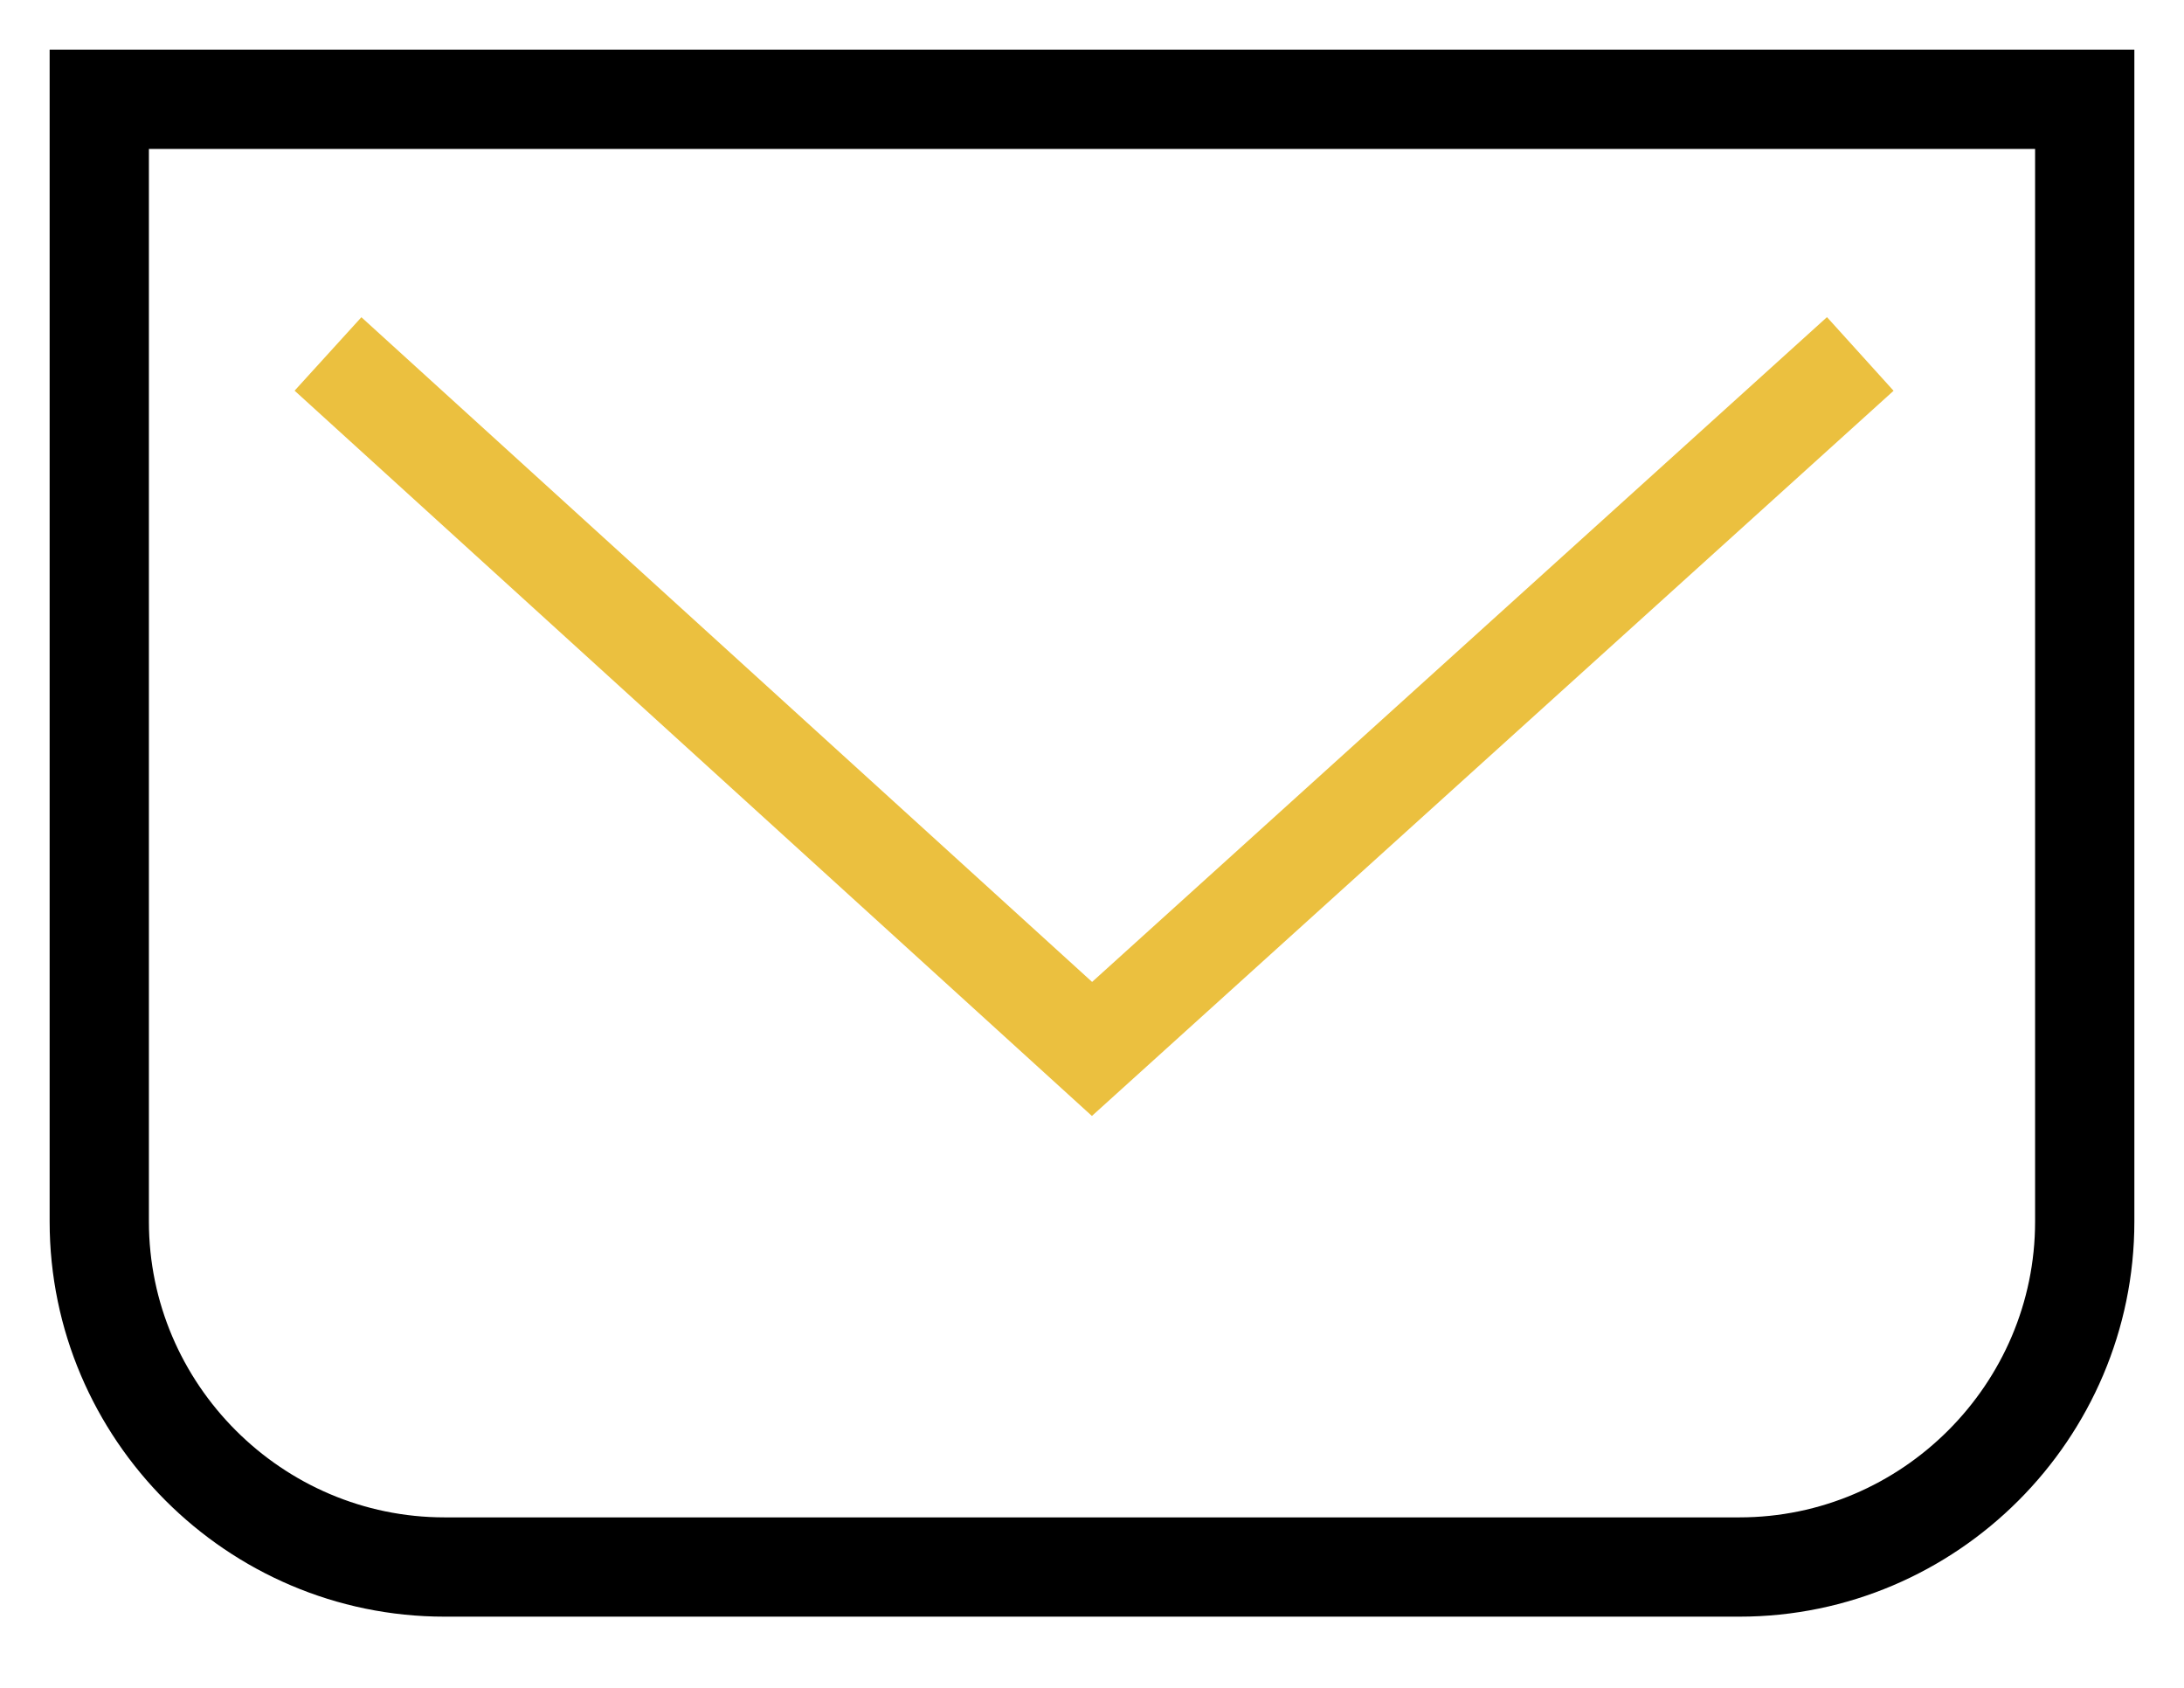 <?xml version="1.0" encoding="UTF-8"?>
<svg width="22px" height="17px" viewBox="0 0 22 17" version="1.1" xmlns="http://www.w3.org/2000/svg" xmlns:xlink="http://www.w3.org/1999/xlink">
    <!-- Generator: sketchtool 55.1 (78136) - https://sketchapp.com -->
    <title>BE5DFDCF-9D3D-432C-A4E1-69AF56BDCC40</title>
    <desc>Created with sketchtool.</desc>
    <g id="Page-1" stroke="none" stroke-width="1" fill="none" fill-rule="evenodd">
        <g id="Contact-Us" transform="translate(-134, -1634)">
            <g id="Group-16" transform="translate(135, 1630)">
                <g id="mail" transform="translate(0, 5)">
                    <path d="M0,0 L20,0 L20,0 L20,11.304 C20,13.217 18.435,14.783 16.522,14.783 L3.478,14.783 C1.565,14.783 0,13.217 0,11.304 L0,0 L0,0 Z" id="Path" stroke="#000000"></path>
                    <polyline id="Path" stroke="#ebc03f" points="2.304 2.565 10 9.565 17.739 2.565"></polyline>
                </g>
            </g>
        </g>
    </g>
</svg>